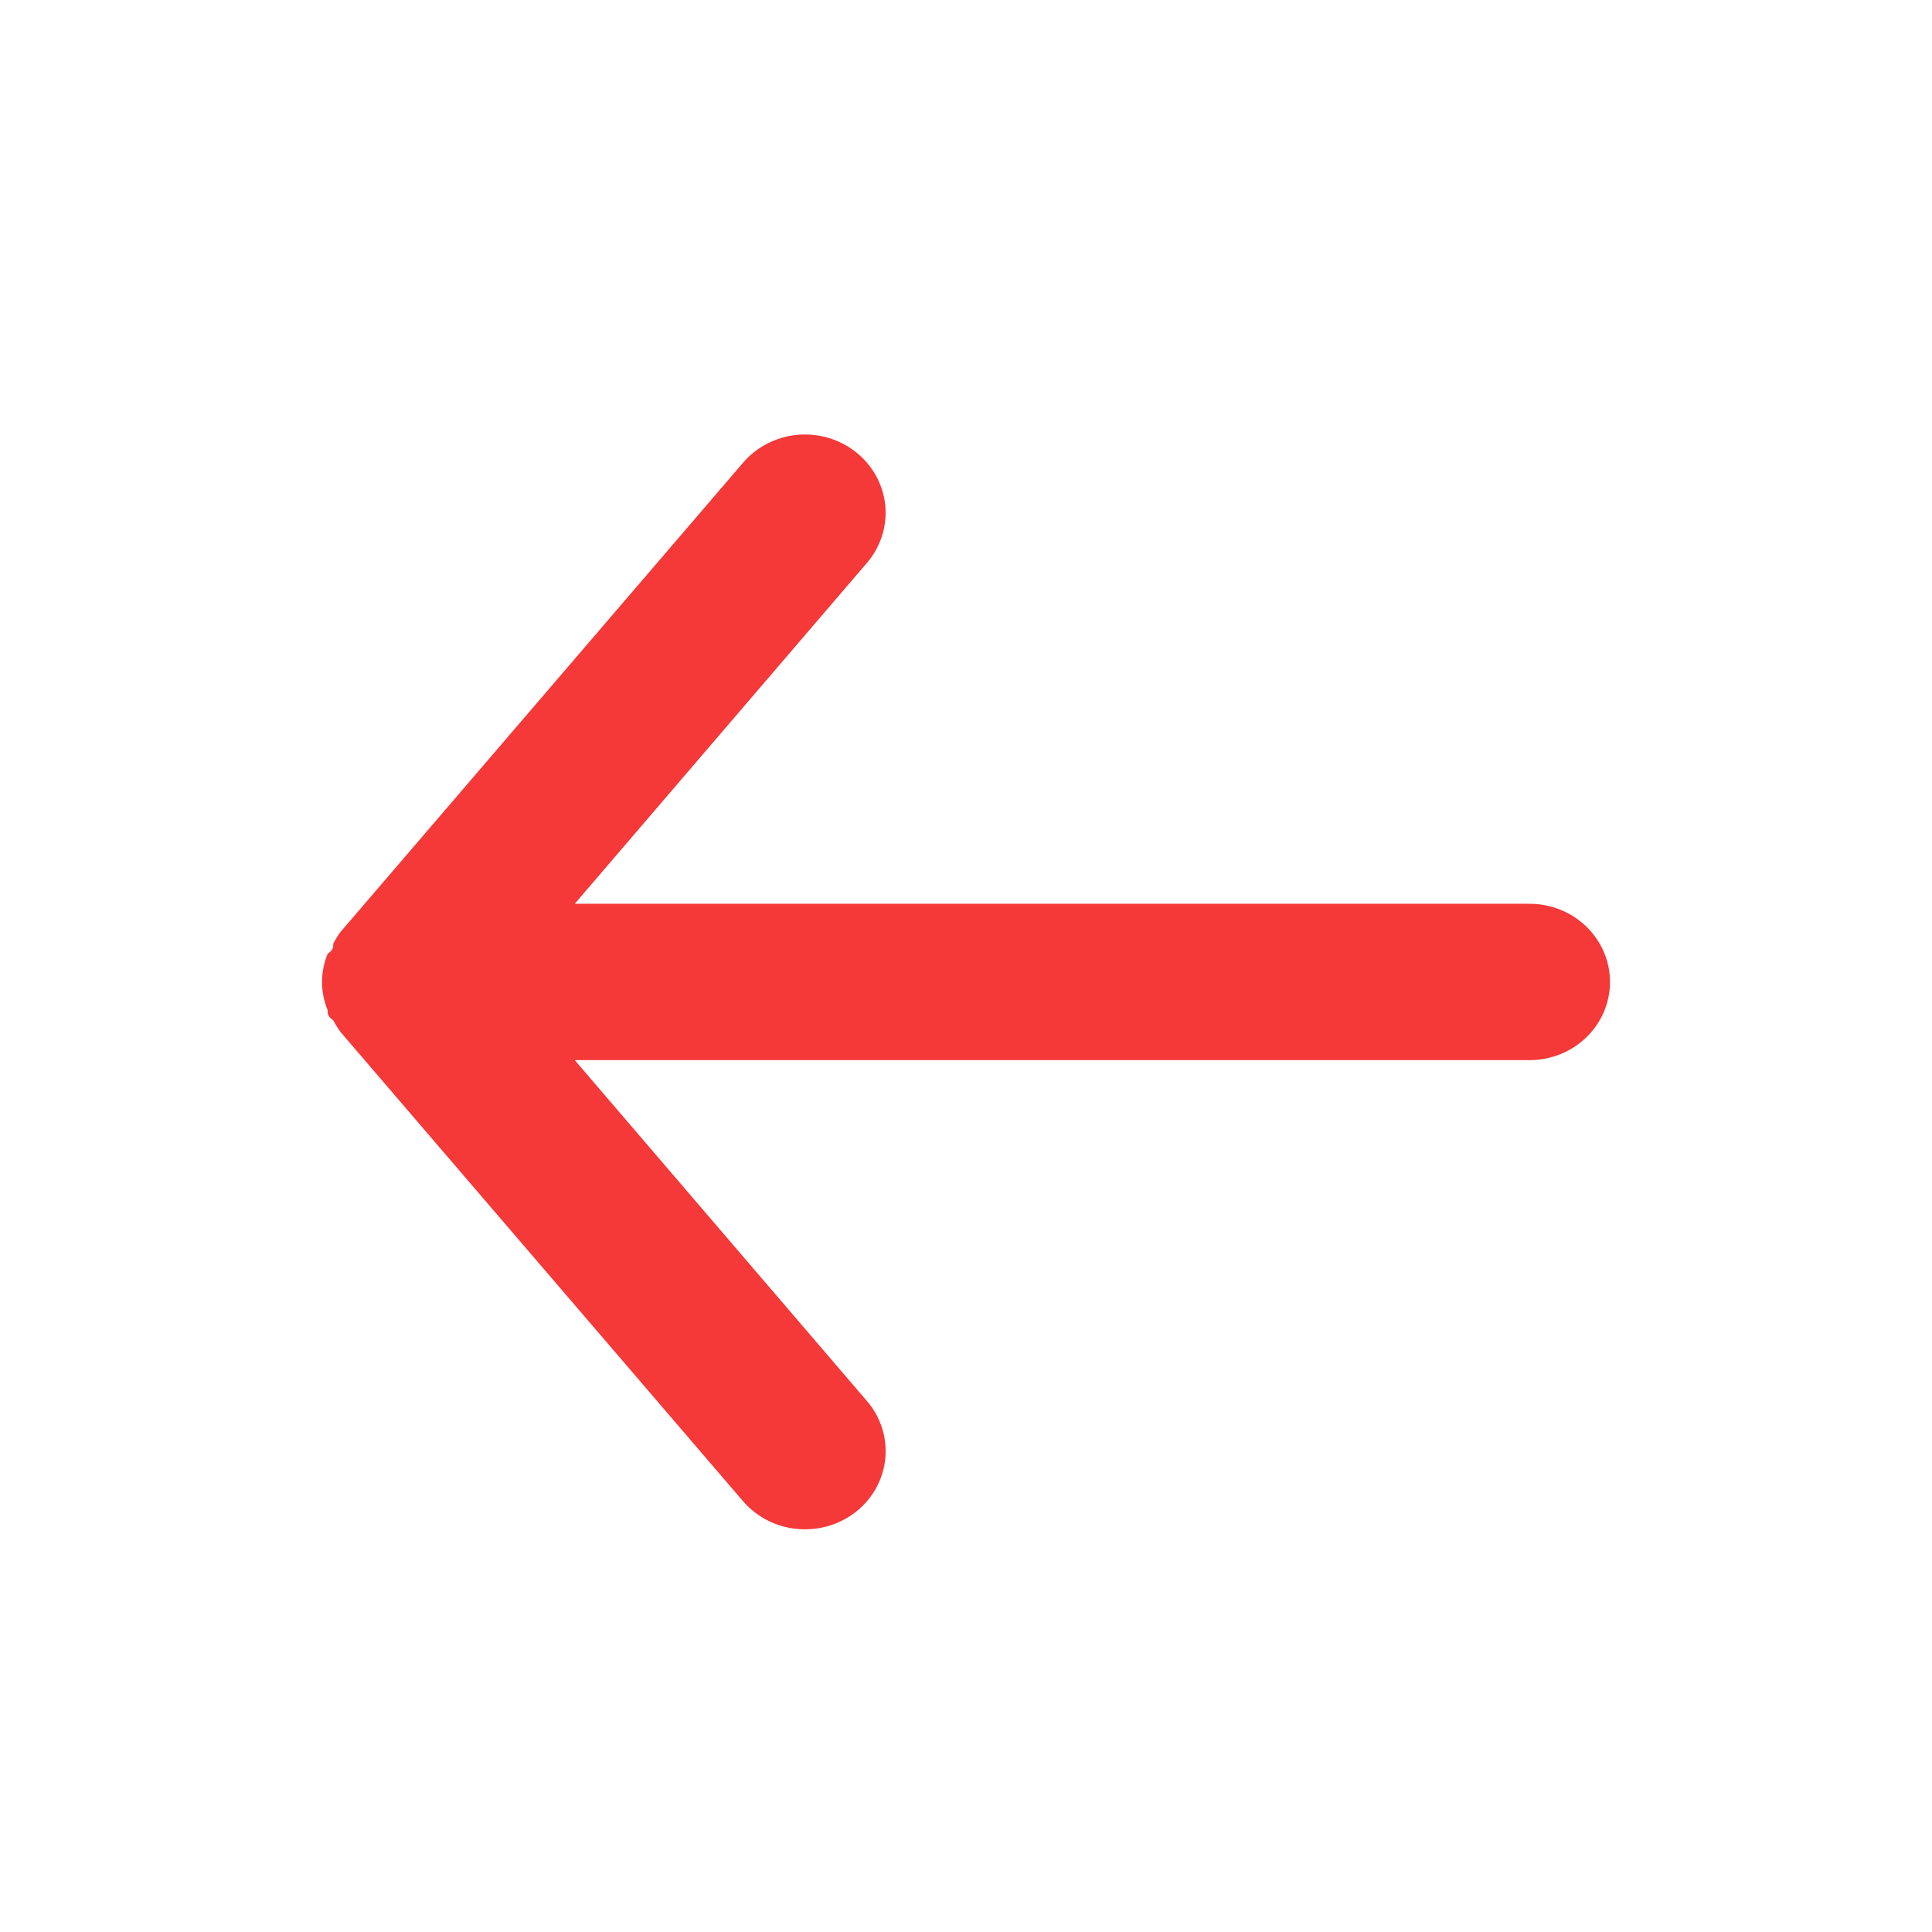 <svg width="60" height="60" viewBox="0 0 60 60" fill="none" xmlns="http://www.w3.org/2000/svg">
<path d="M47.5 28.067H17.85L26.925 17.48C27.349 16.984 27.553 16.344 27.493 15.702C27.432 15.06 27.11 14.468 26.6 14.056C26.09 13.643 25.431 13.445 24.77 13.504C24.109 13.564 23.499 13.876 23.075 14.371L10.575 28.942C10.491 29.057 10.416 29.179 10.35 29.306C10.35 29.427 10.35 29.5 10.175 29.621C10.062 29.9 10.002 30.196 10 30.496C10.002 30.795 10.062 31.091 10.175 31.37C10.175 31.491 10.175 31.564 10.35 31.686C10.416 31.812 10.491 31.934 10.575 32.05L23.075 46.62C23.31 46.894 23.604 47.114 23.937 47.266C24.27 47.417 24.633 47.495 25 47.494C25.584 47.495 26.15 47.298 26.6 46.936C26.853 46.732 27.062 46.481 27.216 46.199C27.369 45.916 27.464 45.607 27.494 45.289C27.524 44.971 27.489 44.65 27.392 44.345C27.294 44.04 27.136 43.757 26.925 43.512L17.85 32.924H47.5C48.163 32.924 48.799 32.668 49.268 32.213C49.737 31.757 50 31.14 50 30.496C50 29.852 49.737 29.234 49.268 28.779C48.799 28.323 48.163 28.067 47.5 28.067Z" fill="#F53838"/>
</svg>
